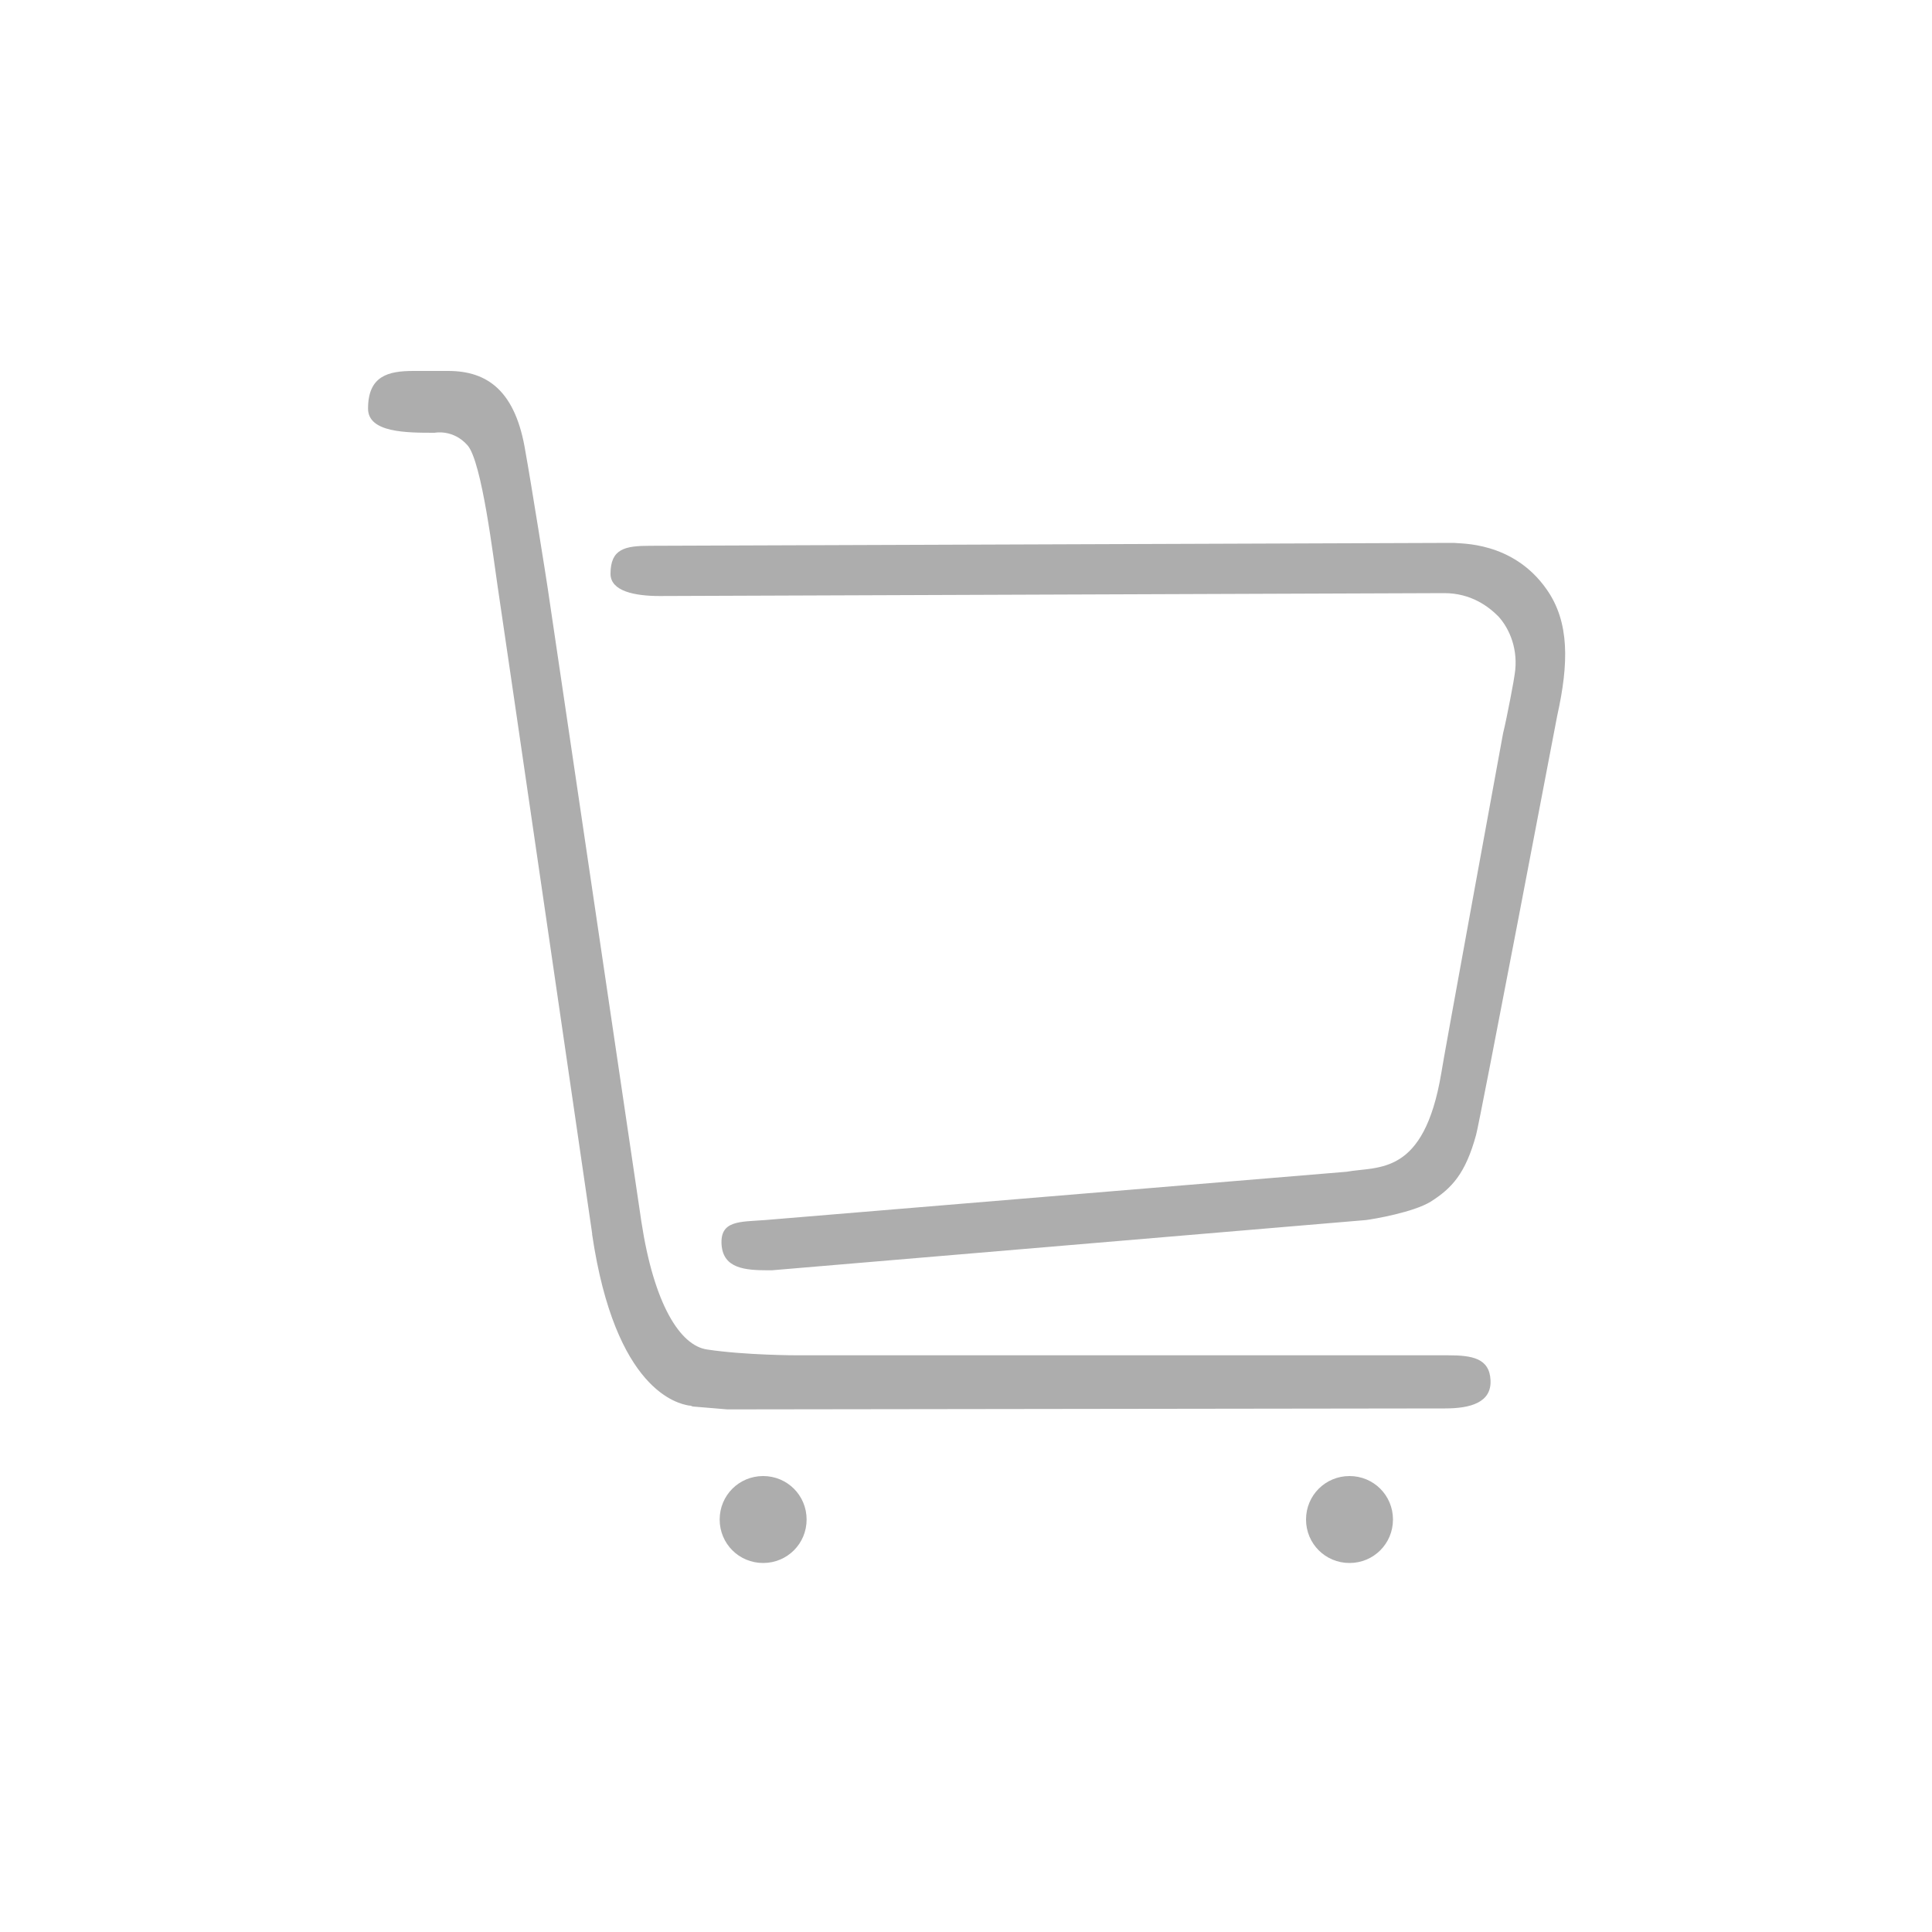<?xml version="1.0" encoding="utf-8"?>
<!-- Generator: Adobe Illustrator 22.0.0, SVG Export Plug-In . SVG Version: 6.00 Build 0)  -->
<svg version="1.1" id="图层_1" xmlns="http://www.w3.org/2000/svg" xmlns:xlink="http://www.w3.org/1999/xlink" x="0px" y="0px"
	 viewBox="0 0 200 200" style="enable-background:new 0 0 200 200;" xml:space="preserve">
<style type="text/css">
	.st0{fill:#ADADAD;}
</style>
<g>
	<g>
		<path class="st0" d="M74.5,157.3c0,2.5,2,4.5,4.5,4.5s4.5-2,4.5-4.5s-2-4.5-4.5-4.5S74.5,154.8,74.5,157.3L74.5,157.3z"/>
		<path class="st0" d="M135.2,157.3c0,2.5,2,4.5,4.5,4.5s4.5-2,4.5-4.5s-2-4.5-4.5-4.5S135.2,154.8,135.2,157.3z"/>
		<path class="st0" d="M149.9,140.3H82.5c0,0-5.3,0-9.3-0.6c-2.8-0.4-5.5-4.7-6.8-13.2l-9.7-65.6c0-0.1-1.8-11.4-2.3-14.1
			c-1-6.3-3.9-8.4-8-8.4c-2,0-3.6,0-3.6,0l0,0c-2.6,0-4.7,0.5-4.7,3.9c0,2.5,4,2.5,6.9,2.5c0,0,1.9-0.4,3.4,1.3s2.7,11.9,3.1,14.5
			s9.8,67.1,9.8,67.1v0.1c2.4,16.2,8.9,17.5,10,17.7c0.1,0,0.2,0,0.4,0.1l3.6,0.3l74.3-0.1c2.6,0,4.8-0.6,4.7-2.9
			C154.2,140.6,152.4,140.3,149.9,140.3z"/>
		<path class="st0" d="M161.2,74.1c1.2-5.4,1.3-9.7-1.1-13.1c-3.5-5-9-4.7-9.6-4.8c-0.1,0-0.2,0-0.3,0l-82.9,0.3
			c-2.6,0-4.1,0.3-4.1,2.9c0,1.8,2.5,2.3,5.1,2.3c0,0,80-0.3,81.2-0.3c2.8,0,4.6,1.4,5.6,2.4c1.2,1.3,2.1,3.5,1.7,6
			c0,0.2-0.8,4.5-1.2,6.1c0,0-6.4,34.9-6.4,35.2c-1.8,10.7-6.5,9.6-9.8,10.2l-60.2,5c-2.6,0.2-4.7,0-4.5,2.6
			c0.2,2.4,2.4,2.6,4.8,2.6c0.1,0,0.3,0,0.4,0l61.5-5.2c0.8-0.1,4.9-0.8,6.7-1.9c2.2-1.4,3.6-2.9,4.7-6.9
			C153.1,116.6,161.2,74.1,161.2,74.1z"/>
	</g>
</g>
</svg>

